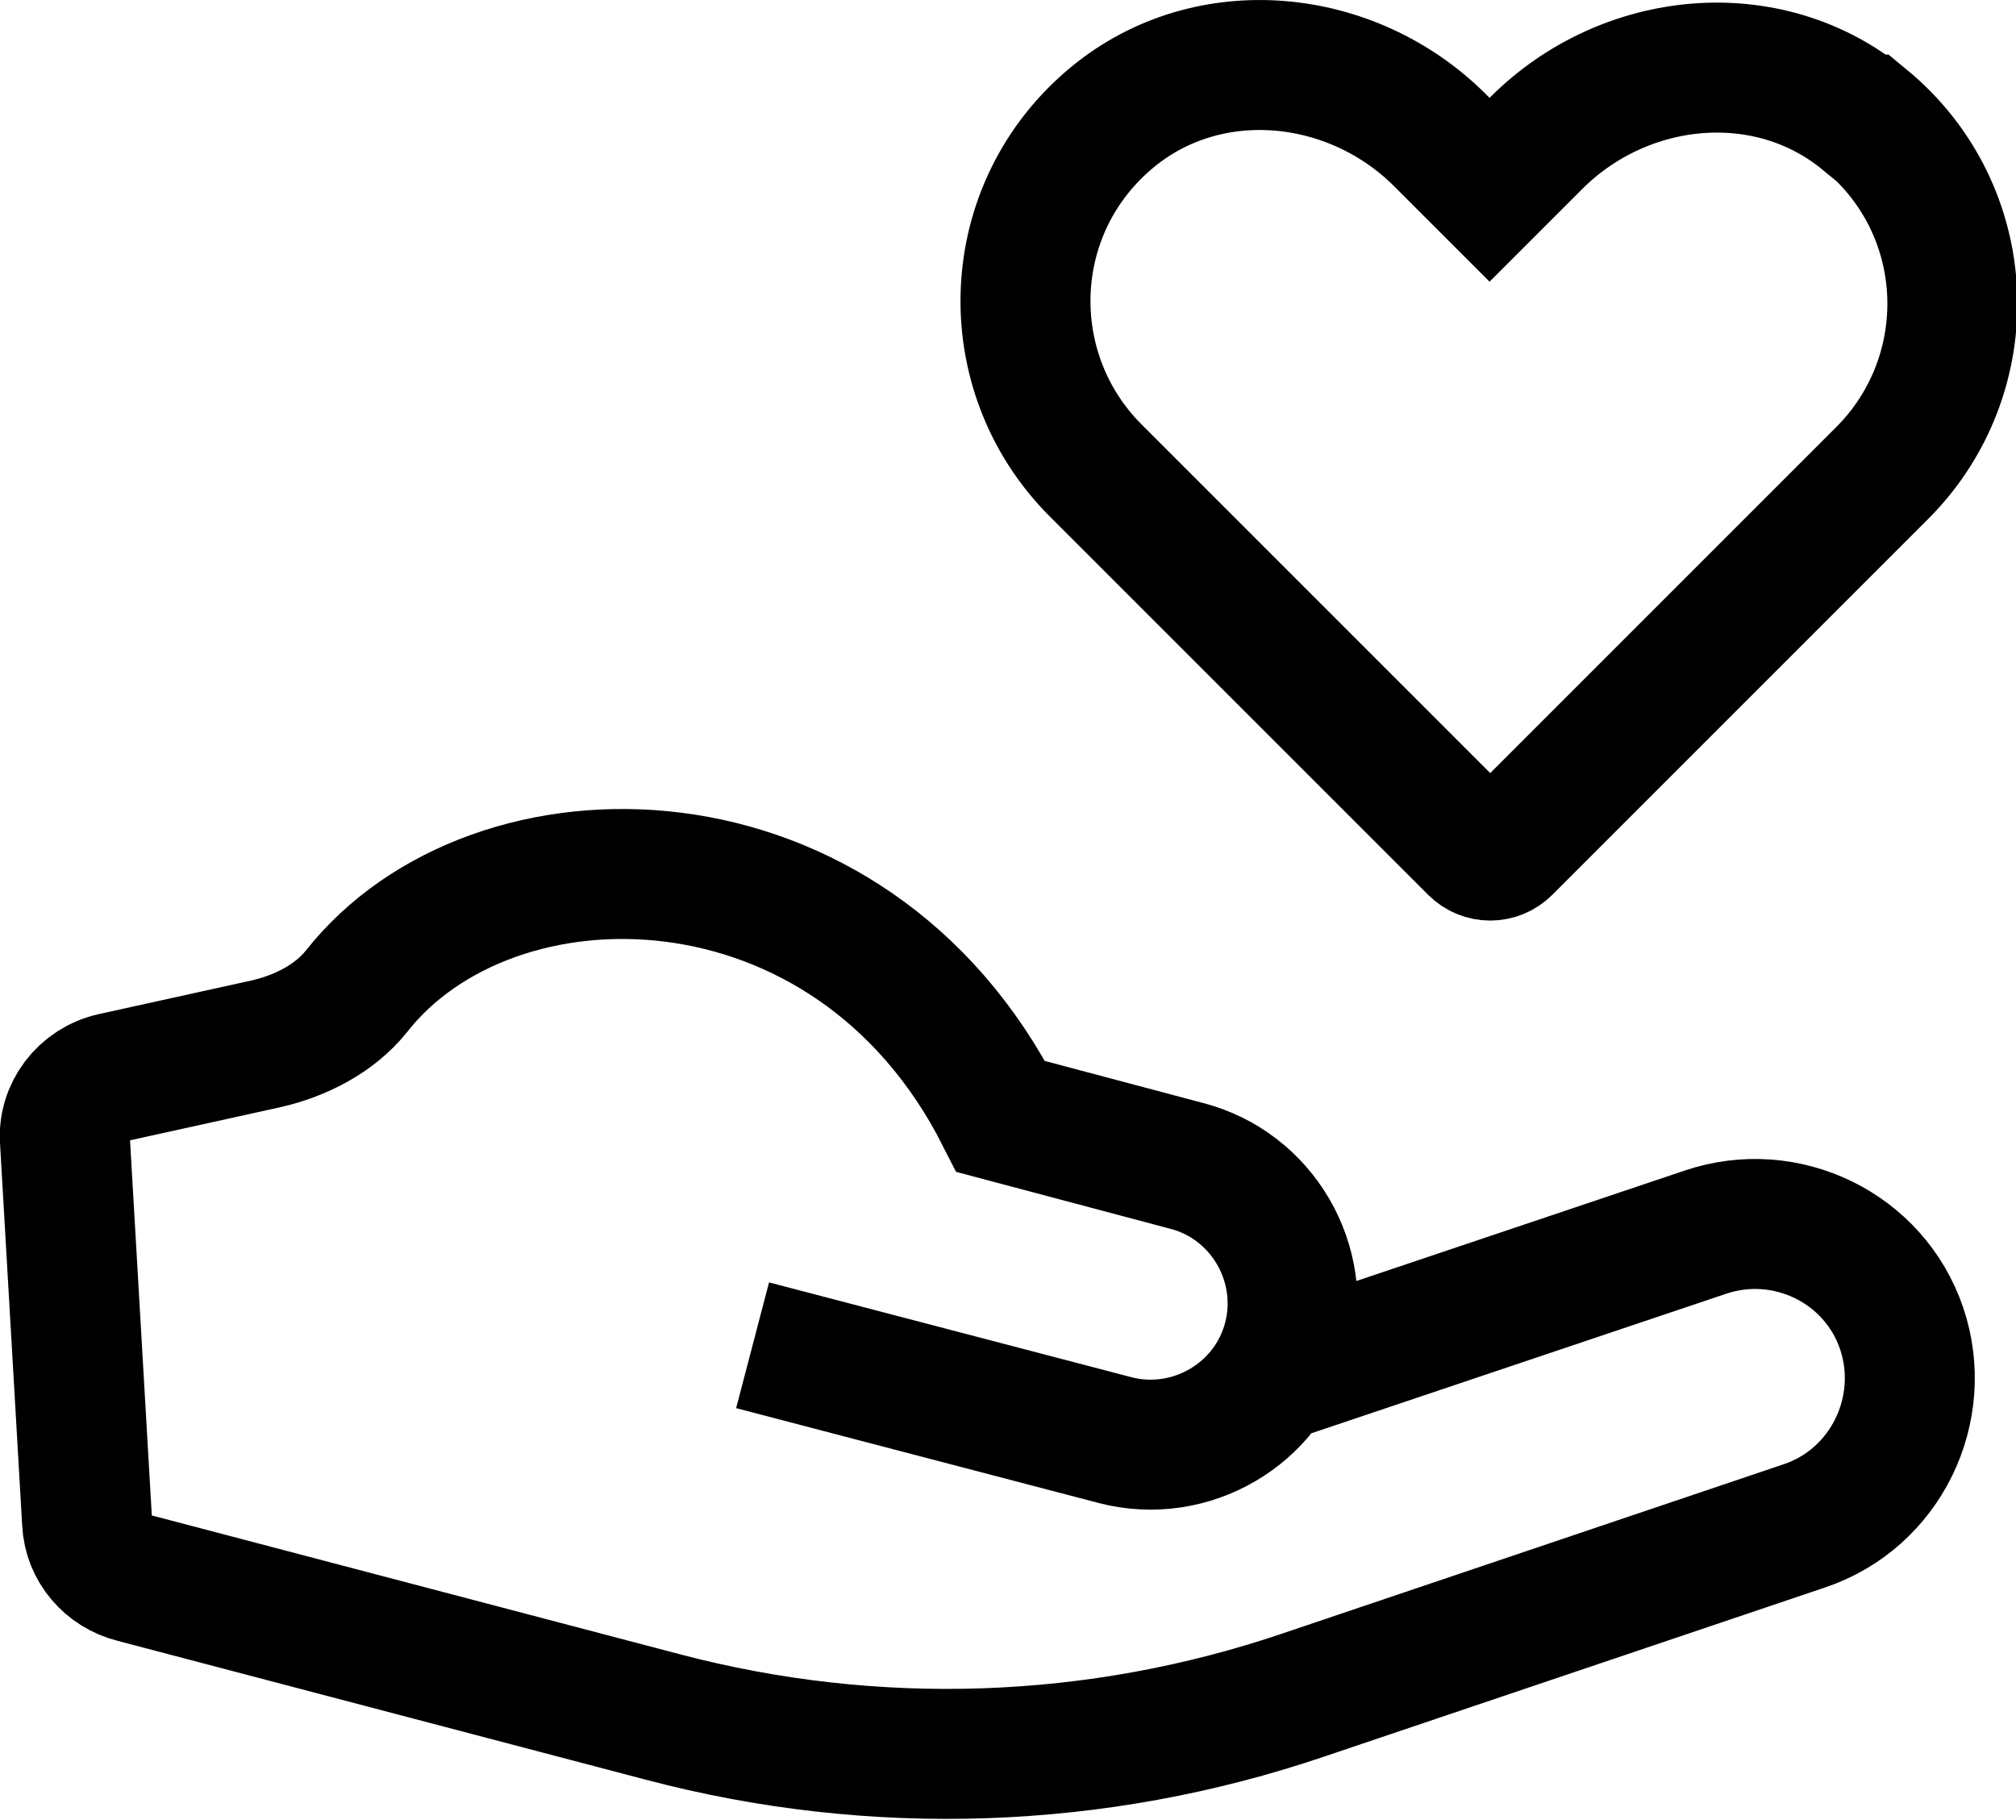<?xml version="1.0" encoding="UTF-8"?>
<svg id="Layer_1" data-name="Layer 1" xmlns="http://www.w3.org/2000/svg" viewBox="0 0 15.51 14">
  <defs>
    <style>
      .cls-1 {
        stroke-miterlimit: 10;
      }

      .cls-1, .cls-2 {
        fill: none;
        stroke: #000;
      }

      .cls-2 {
        stroke-linecap: round;
      }
    </style>
  </defs>
  <path class="cls-1" d="m5.79,10.35l2.79.73c.58.15,1.18-.2,1.33-.78h0c.15-.58-.2-1.18-.78-1.33l-1.43-.38c-1.16-2.29-3.91-2.3-4.96-.96-.17.21-.43.34-.69.4l-1.18.26c-.23.05-.39.26-.37.49l.17,2.93c.01.21.16.38.36.43l4.07,1.07c1.63.43,3.34.37,4.93-.17l3.85-1.3c.63-.21.96-.9.75-1.52h0c-.21-.62-.89-.95-1.51-.74l-3.3,1.11"/>
  <path class="cls-2" d="m14.34.92c-.74-.61-1.84-.5-2.52.18l-.36.36-.38-.38c-.68-.68-1.78-.79-2.52-.18-.85.7-.89,1.96-.13,2.72l.44.44,2.47,2.47c.07.07.18.07.25,0l2.47-2.47.42-.42c.76-.76.72-2.02-.13-2.72h0Z"/>
</svg>